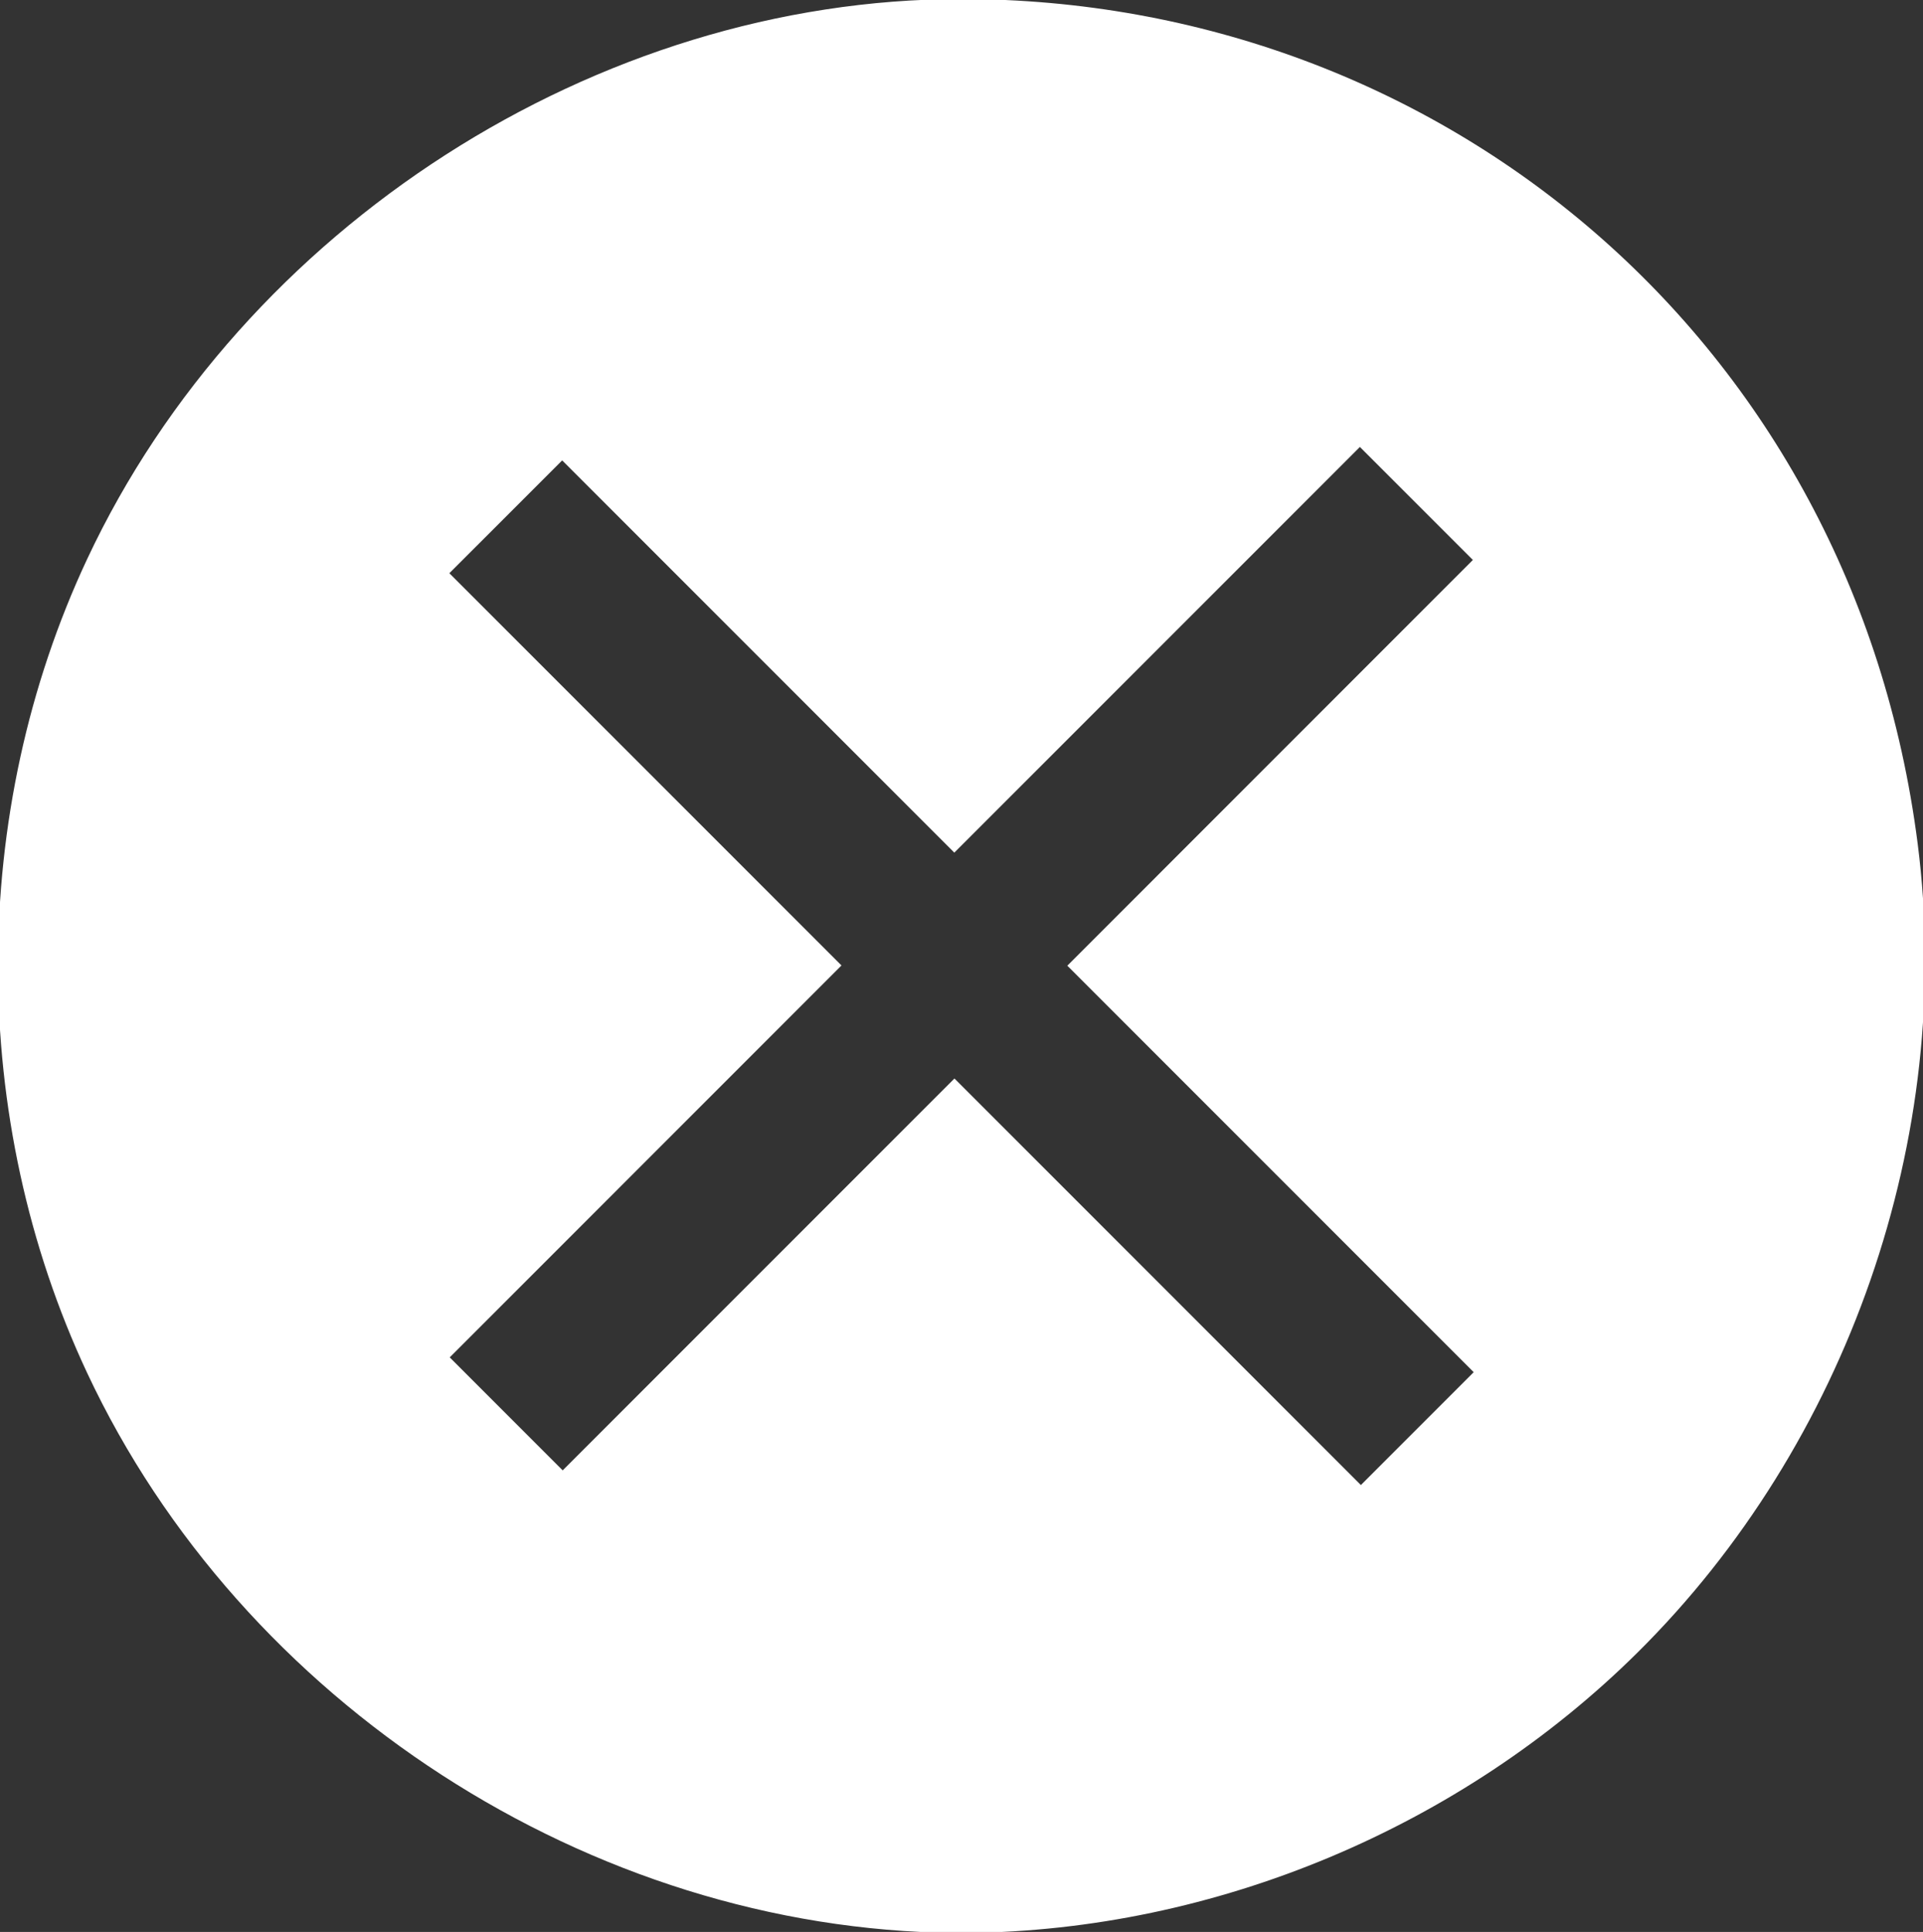<?xml version="1.0" encoding="UTF-8"?>
<svg id="Capa_1" data-name="Capa 1" xmlns="http://www.w3.org/2000/svg" viewBox="0 0 597.3 599.92">
  <rect x="0" y="0" width="597.3" height="599.92" fill="#333333" stroke="none"/>
  <defs>
    <style>
      .cls-1 {
        fill: #fff;
        fill-rule: evenodd;
      }

      .cls-2 {
        fill: none;
      }
    </style>
  </defs>
  <rect id="Icons" class="cls-2" x="-8900" y="-900.2" width="16000" height="10000"/>
  <g id="Icons1">
    <path id="error-circle" class="cls-1" d="m300.42,600.22c77.06-.74,153.35-32.74,208.21-87.07,65.16-64.55,98.71-160.04,87.01-251.2C575.59,105.71,447.46-.3,298.5-.3,185.34-.3,75.34,70.66,27.09,173.56c-36.94,78.78-37,173.89,0,252.81,47.9,102.17,156.1,172.76,269.49,173.85,1.29.01,2.56.01,3.85,0h-.01Zm-160.72-178.74l121.67-121.68-121.8-121.8,35.05-35.04,121.8,121.8,125.97-125.97,35.1,35.09-125.97,125.99,126.22,126.22-35.04,35.05-126.24-126.24-121.68,121.68-35.1-35.1h.02Z"/>
  </g>
</svg>
